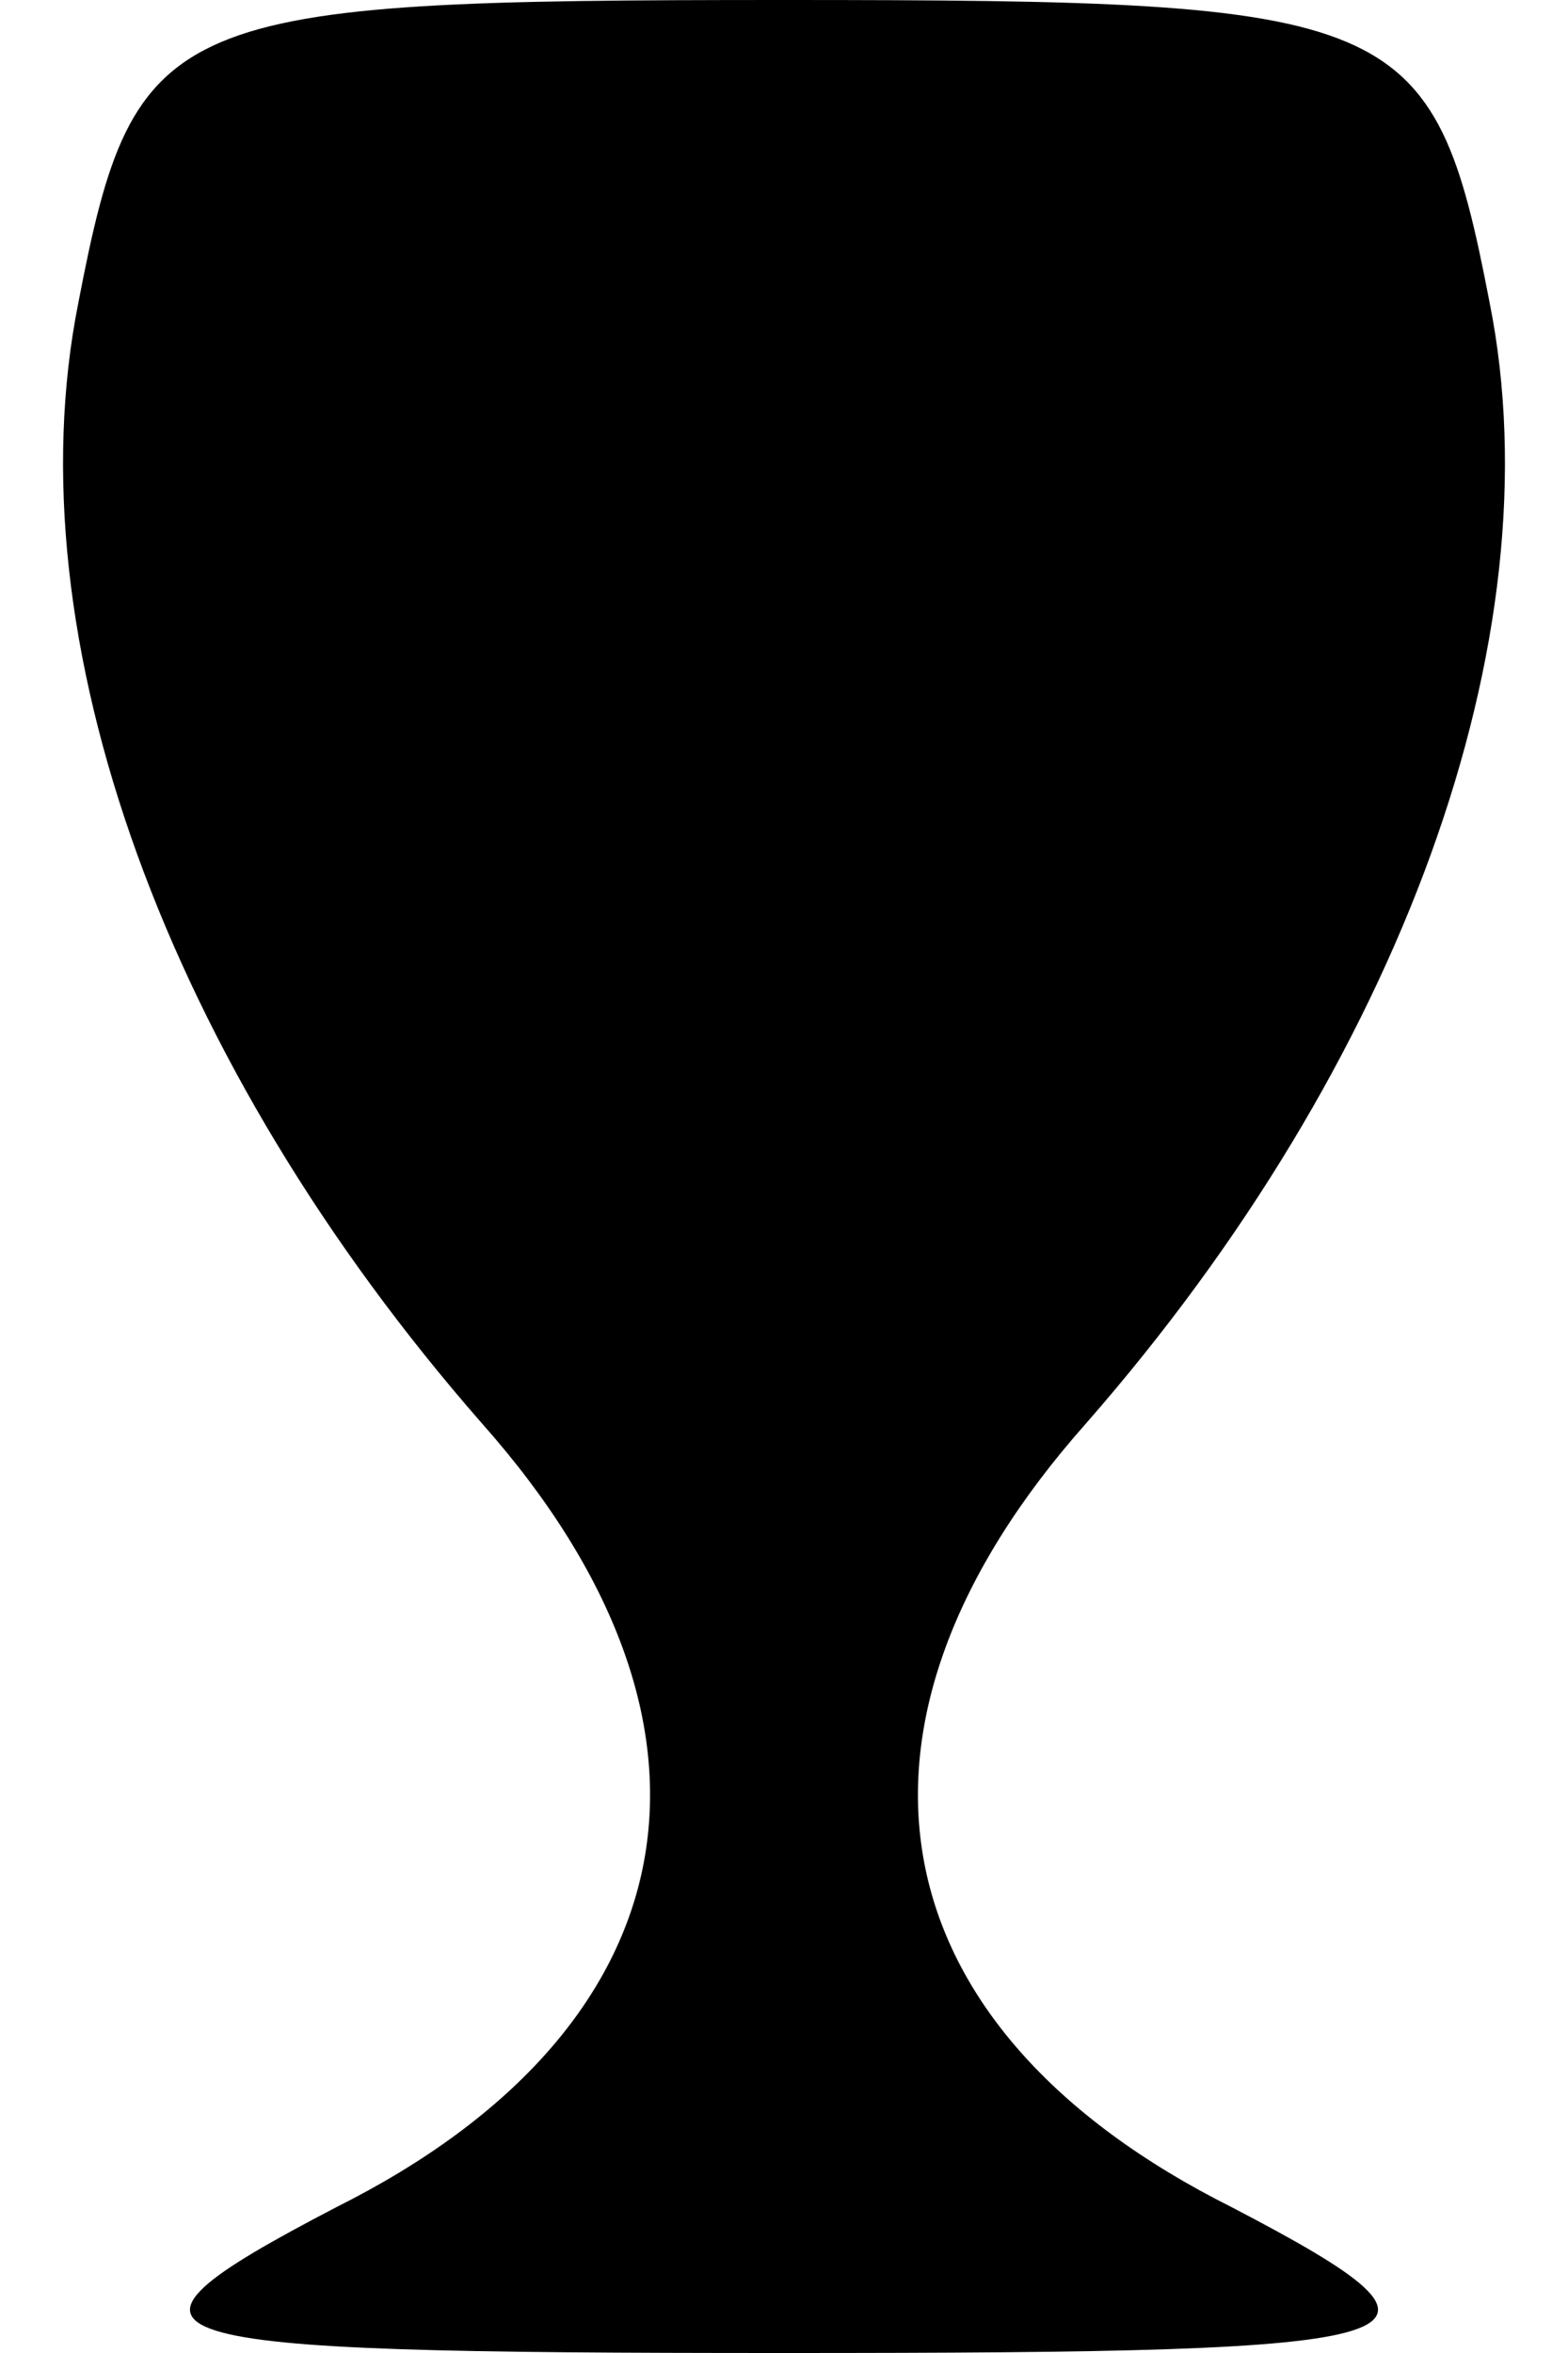 <?xml version="1.0" standalone="no"?>
<!DOCTYPE svg PUBLIC "-//W3C//DTD SVG 20010904//EN"
 "http://www.w3.org/TR/2001/REC-SVG-20010904/DTD/svg10.dtd">
<svg version="1.0" xmlns="http://www.w3.org/2000/svg"
 width="14pt" height="21pt" viewBox="0 0 14 21"
 preserveAspectRatio="xMidYMid meet">

<g transform="translate(0,21) scale(0.1,-0.1)"
fill="#000000" stroke="none">
<path d="M7 183 c-6 -30 8 -68 36 -100 24 -27 19 -54 -13 -70 -23 -12 -19 -13
40 -13 59 0 63 1 40 13 -32 16 -37 43 -13 70 28 32 42 70 36 100 -5 26 -8 27
-63 27 -55 0 -58 -1 -63 -27z"/>
</g>
</svg>
